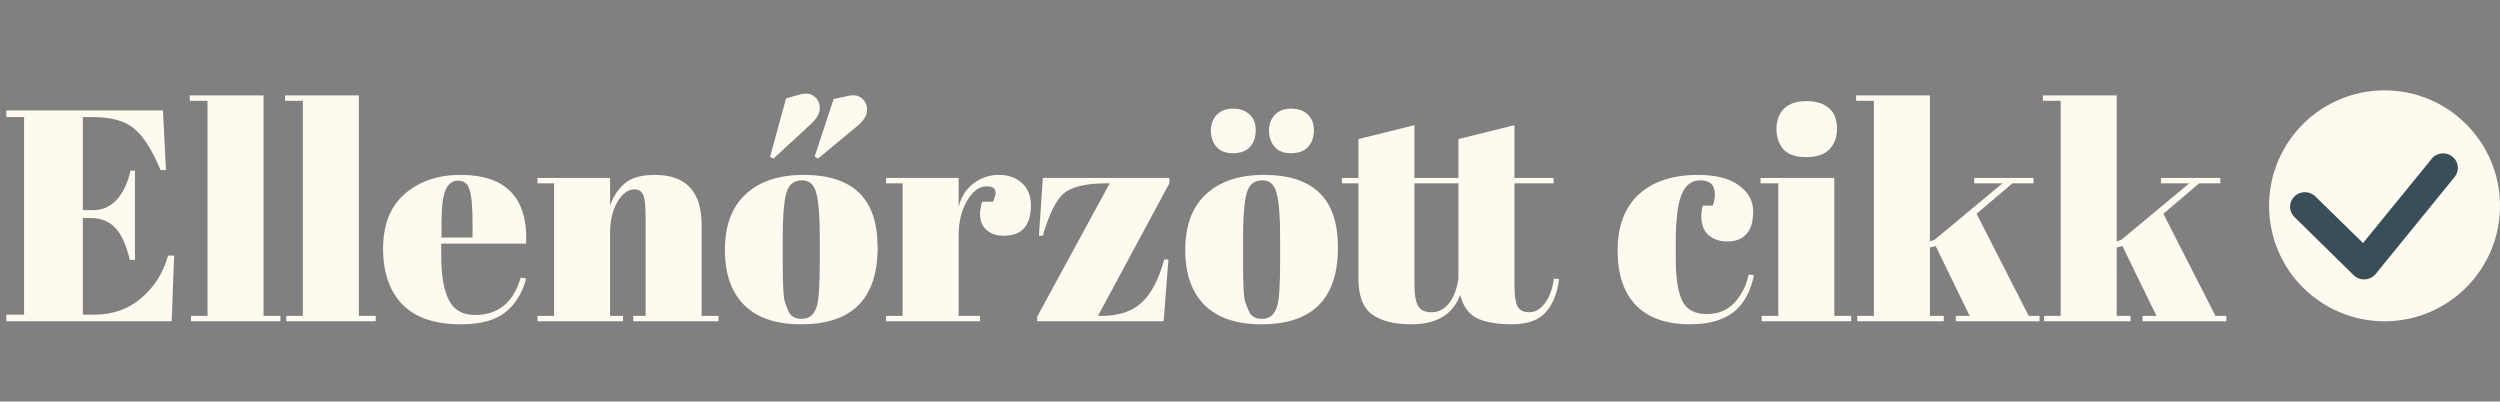 <svg width="249" height="40" viewBox="0 0 249 40" fill="none" xmlns="http://www.w3.org/2000/svg">
<rect x="0" y="0" width="249" height="40" fill="#808080" stroke="none"/>
<path d="M0.63 11H16.23L16.53 16.94H15.99C15.15 14.92 14.27 13.54 13.35 12.8C12.43 12.04 11.08 11.66 9.3 11.66H8.25V20.93H9.27C10.21 20.93 11 20.58 11.64 19.88C12.28 19.16 12.73 18.2 12.99 17H13.44V25.88H12.93C12.57 24.38 12.08 23.31 11.46 22.67C10.86 22.03 10.03 21.71 8.97 21.71H8.25V31.34H9.39C11.23 31.34 12.79 30.79 14.07 29.69C15.37 28.59 16.26 27.18 16.74 25.46H17.34L17.1 32H0.63V31.34H2.4V11.66H0.63V11ZM18.901 9.5H26.251V31.46H27.931V32H19.021V31.46H20.671V10.04H18.901V9.5ZM28.393 9.5H35.743V31.46H37.423V32H28.513V31.46H30.163V10.04H28.393V9.5ZM45.895 32.3C43.315 32.3 41.375 31.64 40.075 30.32C38.795 28.98 38.155 27.13 38.155 24.77C38.155 22.39 38.875 20.57 40.315 19.31C41.775 18.05 43.625 17.42 45.865 17.42C50.405 17.42 52.585 19.7 52.405 24.26H43.945V25.43C43.945 27.39 44.195 28.87 44.695 29.87C45.195 30.87 46.065 31.37 47.305 31.37C49.625 31.37 51.145 30.13 51.865 27.65L52.405 27.74C52.025 29.18 51.335 30.3 50.335 31.1C49.355 31.9 47.875 32.3 45.895 32.3ZM43.975 23.66H47.065V22.19C47.065 20.57 46.965 19.47 46.765 18.89C46.585 18.29 46.205 17.99 45.625 17.99C45.065 17.99 44.645 18.31 44.365 18.95C44.105 19.57 43.975 20.65 43.975 22.19V23.66ZM53.534 17.72H60.764V20.48C61.084 19.56 61.574 18.82 62.234 18.26C62.894 17.7 63.894 17.42 65.234 17.42C68.334 17.42 69.884 19.09 69.884 22.43V31.46H71.564V32H63.074V31.46H64.304V21.71C64.304 20.51 64.224 19.74 64.064 19.4C63.904 19.04 63.614 18.86 63.194 18.86C62.554 18.86 61.984 19.28 61.484 20.12C61.004 20.96 60.764 21.98 60.764 23.18V31.46H62.054V32H53.534V31.46H55.184V18.26H53.534V17.72ZM81.65 26.09V23.54C81.65 21.6 81.54 20.19 81.32 19.31C81.12 18.41 80.64 17.96 79.88 17.96C79.44 17.96 79.08 18.09 78.8 18.35C78.54 18.59 78.35 19 78.23 19.58C78.05 20.48 77.96 21.85 77.96 23.69V26.03C77.96 28.21 78.02 29.52 78.14 29.96C78.28 30.4 78.42 30.76 78.56 31.04C78.78 31.52 79.21 31.76 79.85 31.76C80.63 31.76 81.14 31.31 81.38 30.41C81.56 29.77 81.65 28.33 81.65 26.09ZM79.79 32.3C77.29 32.3 75.4 31.66 74.12 30.38C72.84 29.1 72.2 27.27 72.2 24.89C72.2 22.49 72.88 20.65 74.24 19.37C75.62 18.07 77.55 17.42 80.03 17.42C82.51 17.42 84.36 18.02 85.58 19.22C86.8 20.4 87.41 22.21 87.41 24.65C87.41 29.75 84.87 32.3 79.79 32.3ZM81.14 15.59L83.03 9.86L84.44 9.56C85.06 9.42 85.53 9.5 85.85 9.8C86.19 10.08 86.36 10.47 86.36 10.97C86.36 11.45 86.07 11.95 85.49 12.47L81.47 15.8L81.14 15.59ZM76.7 15.62L78.29 9.8L79.67 9.41C80.27 9.25 80.74 9.31 81.08 9.59C81.44 9.85 81.63 10.23 81.65 10.73C81.67 11.21 81.41 11.72 80.87 12.26L77.03 15.8L76.7 15.62ZM98.269 18.56C97.529 18.56 96.879 19.04 96.319 20C95.759 20.96 95.479 22.1 95.479 23.42V31.46H97.609V32H88.249V31.46H89.899V18.26H88.249V17.72H95.479V20.6C95.739 19.58 96.239 18.8 96.979 18.26C97.719 17.7 98.559 17.42 99.499 17.42C100.439 17.42 101.199 17.69 101.779 18.23C102.379 18.75 102.679 19.5 102.679 20.48C102.679 21.44 102.459 22.18 102.019 22.7C101.579 23.22 100.899 23.48 99.979 23.48C99.079 23.48 98.409 23.18 97.969 22.58C97.549 21.98 97.499 21.15 97.819 20.09H98.899C99.399 19.07 99.189 18.56 98.269 18.56ZM116.467 17.72V18.26L109.357 31.46H109.747C111.427 31.46 112.747 31.02 113.707 30.14C114.667 29.26 115.417 27.83 115.957 25.85H116.377L115.897 32H103.297V31.55L110.527 18.26H110.197C108.177 18.26 106.767 18.59 105.967 19.25C105.187 19.91 104.487 21.32 103.867 23.48H103.477L103.867 17.72H116.467ZM127.5 26.09V23.54C127.5 21.6 127.39 20.19 127.17 19.31C126.97 18.41 126.49 17.96 125.73 17.96C125.29 17.96 124.93 18.09 124.65 18.35C124.39 18.59 124.2 19 124.08 19.58C123.9 20.48 123.81 21.85 123.81 23.69V26.03C123.81 28.21 123.87 29.52 123.99 29.96C124.13 30.4 124.27 30.76 124.41 31.04C124.63 31.52 125.06 31.76 125.7 31.76C126.48 31.76 126.99 31.31 127.23 30.41C127.41 29.77 127.5 28.33 127.5 26.09ZM125.64 32.3C123.14 32.3 121.25 31.66 119.97 30.38C118.69 29.1 118.05 27.27 118.05 24.89C118.05 22.49 118.73 20.65 120.09 19.37C121.47 18.07 123.4 17.42 125.88 17.42C128.36 17.42 130.21 18.02 131.43 19.22C132.65 20.4 133.26 22.21 133.26 24.65C133.26 29.75 130.72 32.3 125.64 32.3ZM126.93 14.6C126.57 14.16 126.39 13.63 126.39 13.01C126.39 12.39 126.58 11.87 126.96 11.45C127.36 11.03 127.9 10.82 128.58 10.82C129.28 10.82 129.83 11.01 130.23 11.39C130.65 11.75 130.86 12.28 130.86 12.98C130.86 13.68 130.66 14.24 130.26 14.66C129.88 15.06 129.32 15.26 128.58 15.26C127.84 15.26 127.29 15.04 126.93 14.6ZM121.14 14.6C120.78 14.16 120.6 13.63 120.6 13.01C120.6 12.39 120.79 11.87 121.17 11.45C121.57 11.03 122.11 10.82 122.79 10.82C123.49 10.82 124.04 11.01 124.44 11.39C124.86 11.75 125.07 12.28 125.07 12.98C125.07 13.68 124.87 14.24 124.47 14.66C124.09 15.06 123.53 15.26 122.79 15.26C122.05 15.26 121.5 15.04 121.14 14.6ZM135.299 27.71V18.26H133.649V17.72H135.299V13.85L140.879 12.47V17.72H145.259V13.85L150.839 12.47V17.72H154.739V18.26H150.839V28.37C150.839 29.31 150.929 30 151.109 30.44C151.309 30.88 151.709 31.1 152.309 31.1C152.909 31.1 153.429 30.8 153.869 30.2C154.329 29.6 154.629 28.78 154.769 27.74L155.279 27.8C155.119 29.18 154.679 30.28 153.959 31.1C153.239 31.9 152.119 32.3 150.599 32.3C149.079 32.3 147.899 32.09 147.059 31.67C146.239 31.23 145.699 30.46 145.439 29.36C144.719 31.32 143.089 32.3 140.549 32.3C138.869 32.3 137.569 31.97 136.649 31.31C135.749 30.65 135.299 29.45 135.299 27.71ZM145.259 27.71V18.26H140.879V28.37C140.879 29.33 140.999 30.03 141.239 30.47C141.479 30.89 141.929 31.1 142.589 31.1C143.269 31.1 143.849 30.8 144.329 30.2C144.809 29.58 145.119 28.75 145.259 27.71ZM169.364 17.96C168.484 17.96 167.854 18.44 167.474 19.4C167.094 20.36 166.904 21.95 166.904 24.17V25.73C166.904 27.71 167.124 29.13 167.564 29.99C168.004 30.85 168.814 31.28 169.994 31.28C171.174 31.28 172.114 30.88 172.814 30.08C173.514 29.28 173.964 28.37 174.164 27.35L174.704 27.41C174.324 29.13 173.624 30.37 172.604 31.13C171.564 31.91 170.134 32.3 168.314 32.3C165.994 32.3 164.214 31.68 162.974 30.44C161.734 29.18 161.114 27.35 161.114 24.95C161.114 22.53 161.814 20.67 163.214 19.37C164.634 18.07 166.604 17.42 169.124 17.42C170.904 17.42 172.264 17.77 173.204 18.47C174.144 19.15 174.614 20.01 174.614 21.05C174.614 22.09 174.384 22.85 173.924 23.33C173.484 23.81 172.864 24.05 172.064 24.05C171.284 24.05 170.654 23.84 170.174 23.42C169.694 23 169.454 22.38 169.454 21.56C169.454 21.2 169.504 20.84 169.604 20.48H170.594C170.734 20.08 170.804 19.72 170.804 19.4C170.804 18.44 170.324 17.96 169.364 17.96ZM179.876 15.65C178.816 15.65 178.056 15.38 177.596 14.84C177.156 14.3 176.936 13.63 176.936 12.83C176.936 12.03 177.176 11.37 177.656 10.85C178.156 10.33 178.906 10.07 179.906 10.07C180.906 10.07 181.666 10.31 182.186 10.79C182.706 11.25 182.966 11.92 182.966 12.8C182.966 13.66 182.716 14.35 182.216 14.87C181.716 15.39 180.936 15.65 179.876 15.65ZM175.346 17.72H182.696V31.46H184.376V32H175.466V31.46H177.116V18.26H175.346V17.72ZM194.798 32V31.46H196.178L192.788 24.5L192.218 24.65V31.46H193.598V32H184.988V31.46H186.638V10.04H184.868V9.5H192.218V24.05L192.698 23.87L199.448 18.26H196.628V17.72H202.538V18.26H200.438L196.868 21.29L202.058 31.46H203.138V32H194.798ZM213.401 32V31.46H214.781L211.391 24.5L210.821 24.65V31.46H212.201V32H203.591V31.46H205.241V10.04H203.471V9.5H210.821V24.05L211.301 23.87L218.051 18.26H215.231V17.72H221.141V18.26H219.041L215.471 21.29L220.661 31.46H221.741V32H213.401Z" fill="#FFFAEF"/>
<circle cx="237.5" cy="20.5" r="11.5" fill="#FFFAEF"/>
<path d="M242.174 15.817C242.423 15.516 242.779 15.324 243.167 15.282C243.555 15.24 243.943 15.351 244.251 15.591C244.402 15.708 244.528 15.854 244.621 16.02C244.715 16.187 244.774 16.37 244.795 16.56C244.817 16.75 244.8 16.942 244.746 17.125C244.692 17.308 244.602 17.478 244.481 17.626L236.619 27.286C236.487 27.445 236.324 27.576 236.139 27.669C235.955 27.762 235.753 27.816 235.546 27.828C235.34 27.839 235.133 27.807 234.94 27.734C234.746 27.661 234.569 27.549 234.421 27.405L228.525 21.613L228.423 21.504C227.95 20.936 227.983 20.097 228.525 19.566C229.067 19.035 229.922 19.001 230.501 19.466L230.612 19.566L235.358 24.208L242.195 15.823L242.174 15.817Z" fill="#394E58"/>
</svg>
